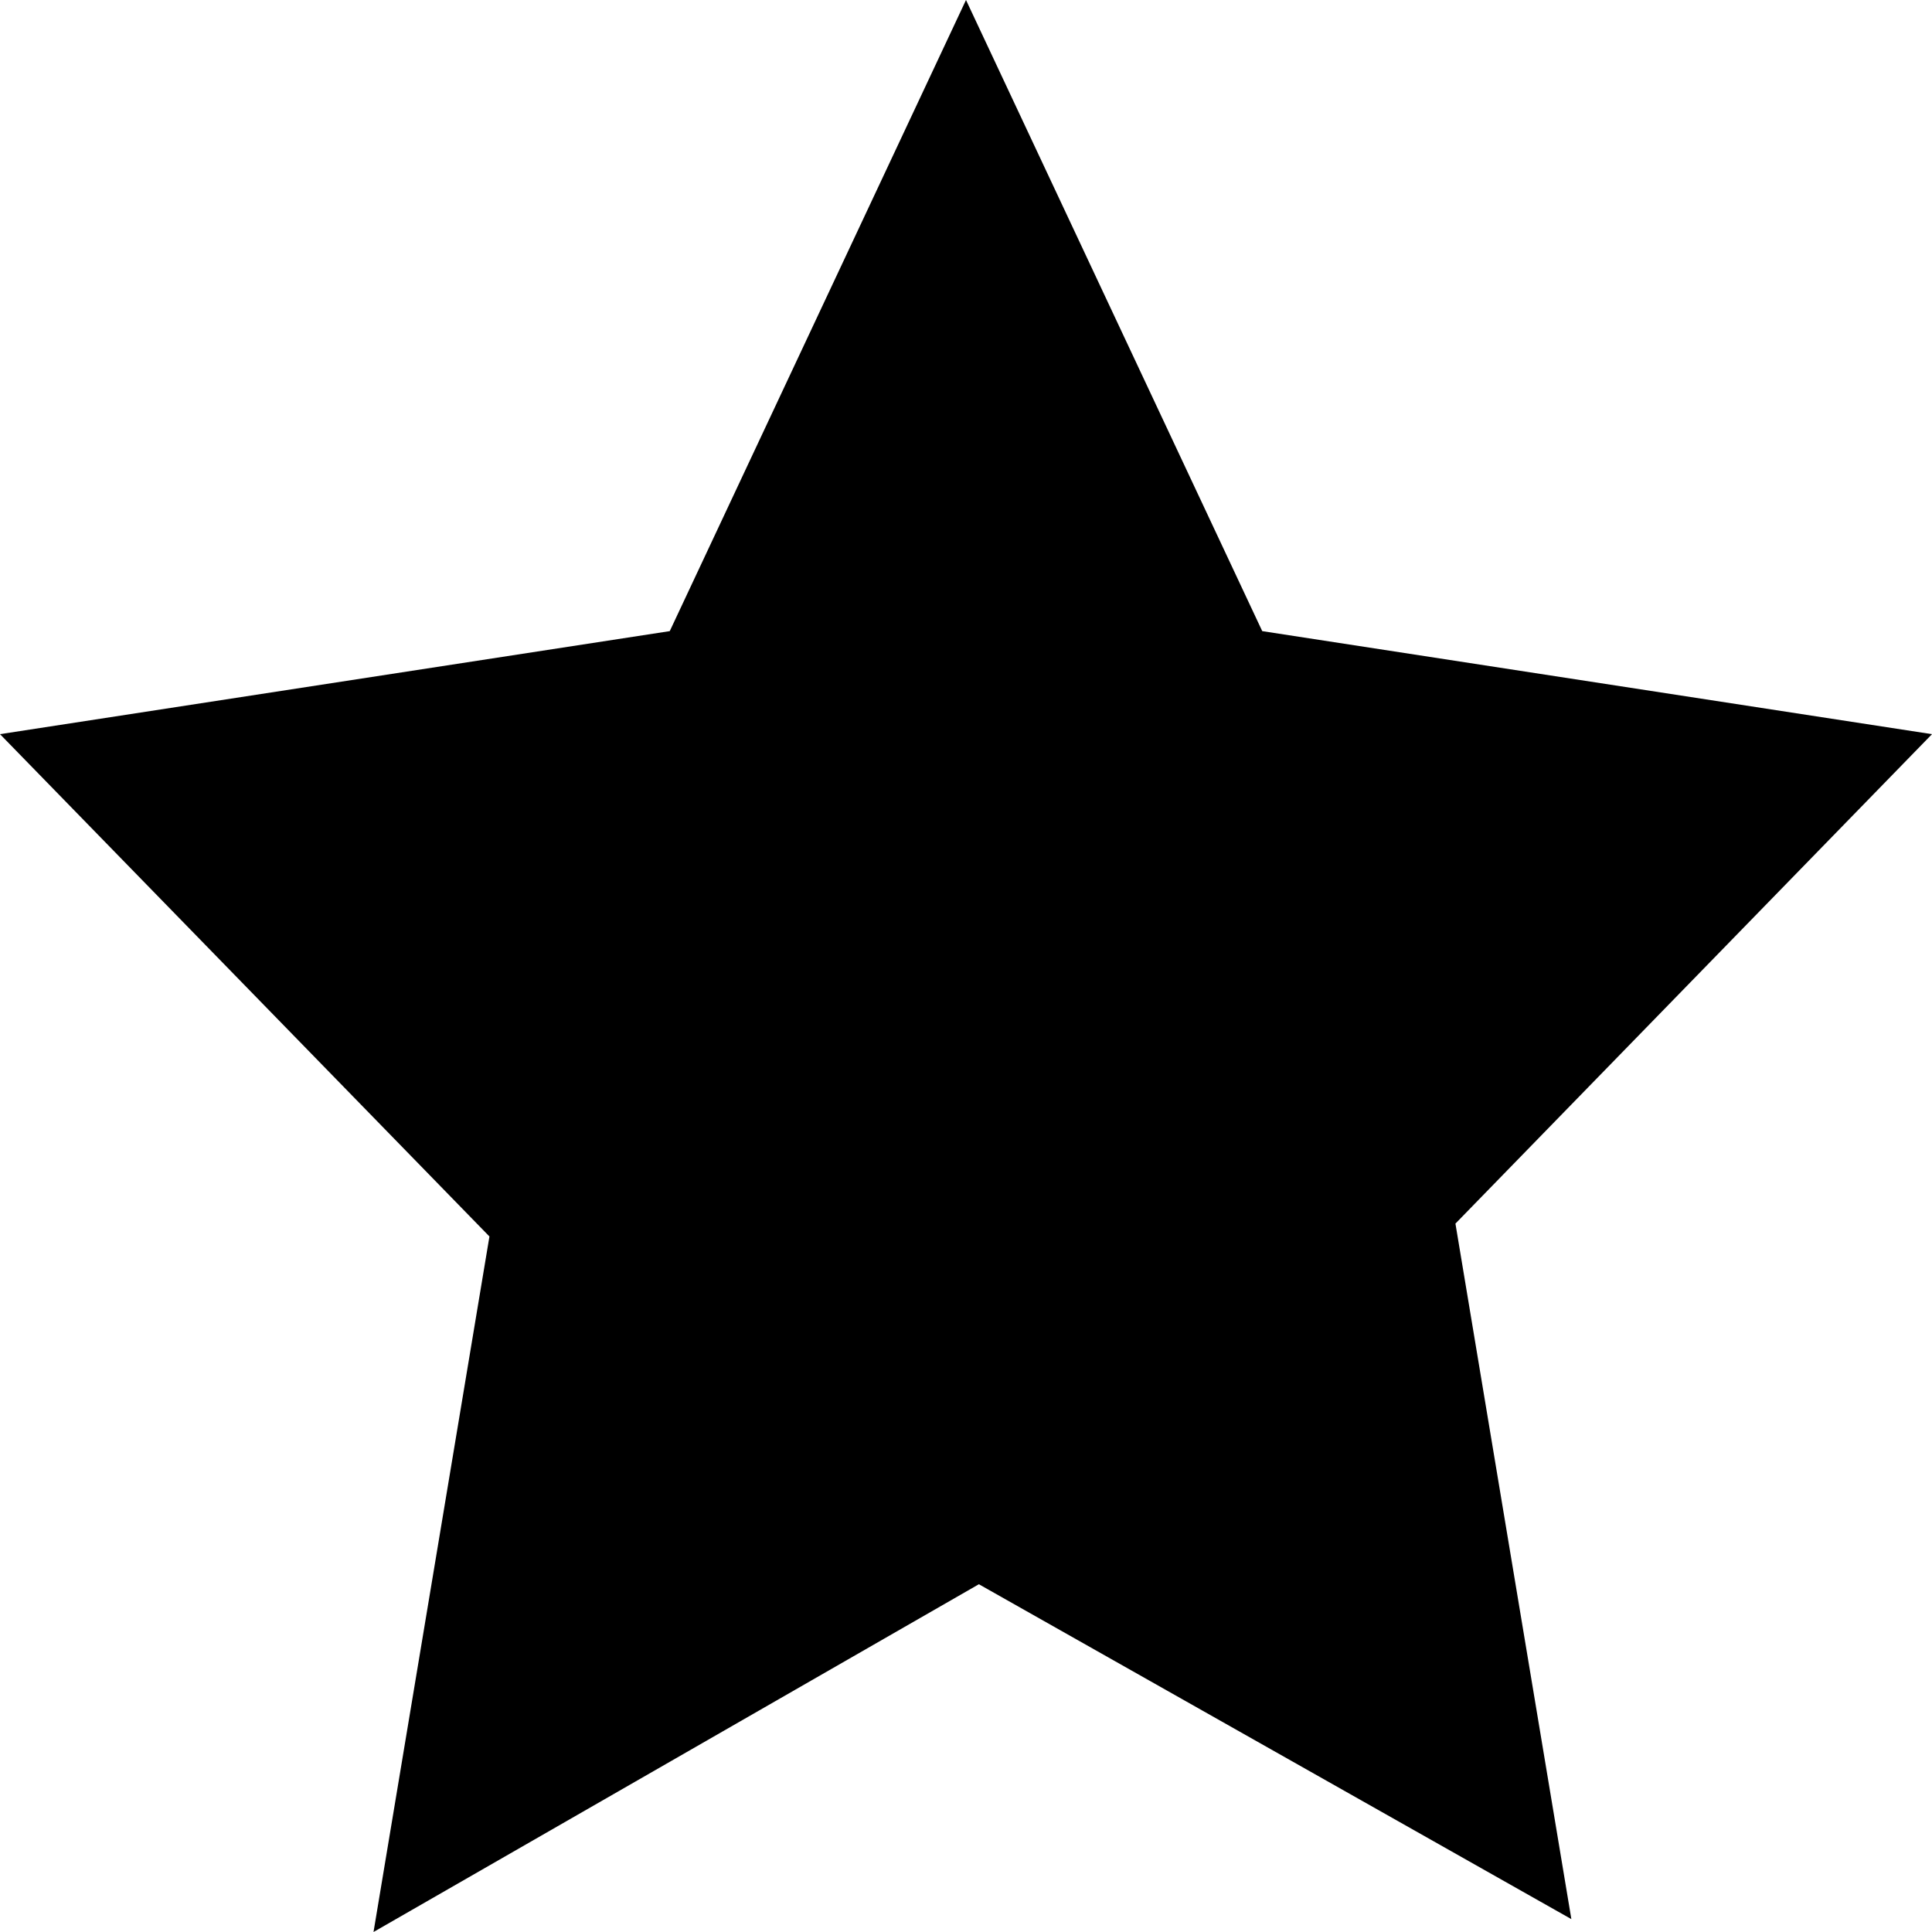 <svg xmlns="http://www.w3.org/2000/svg" preserveAspectRatio="xMinYMid" viewBox="0 0 15 15">
    <path class="st0" fill="currentColor"
          d="M7.5 0l2.3 4.9 5.2.8-3.7 3.8.9 5.4-4.6-2.6L2.9 15l.9-5.4L0 5.7l5.2-.8L7.5 0z"/>
</svg>